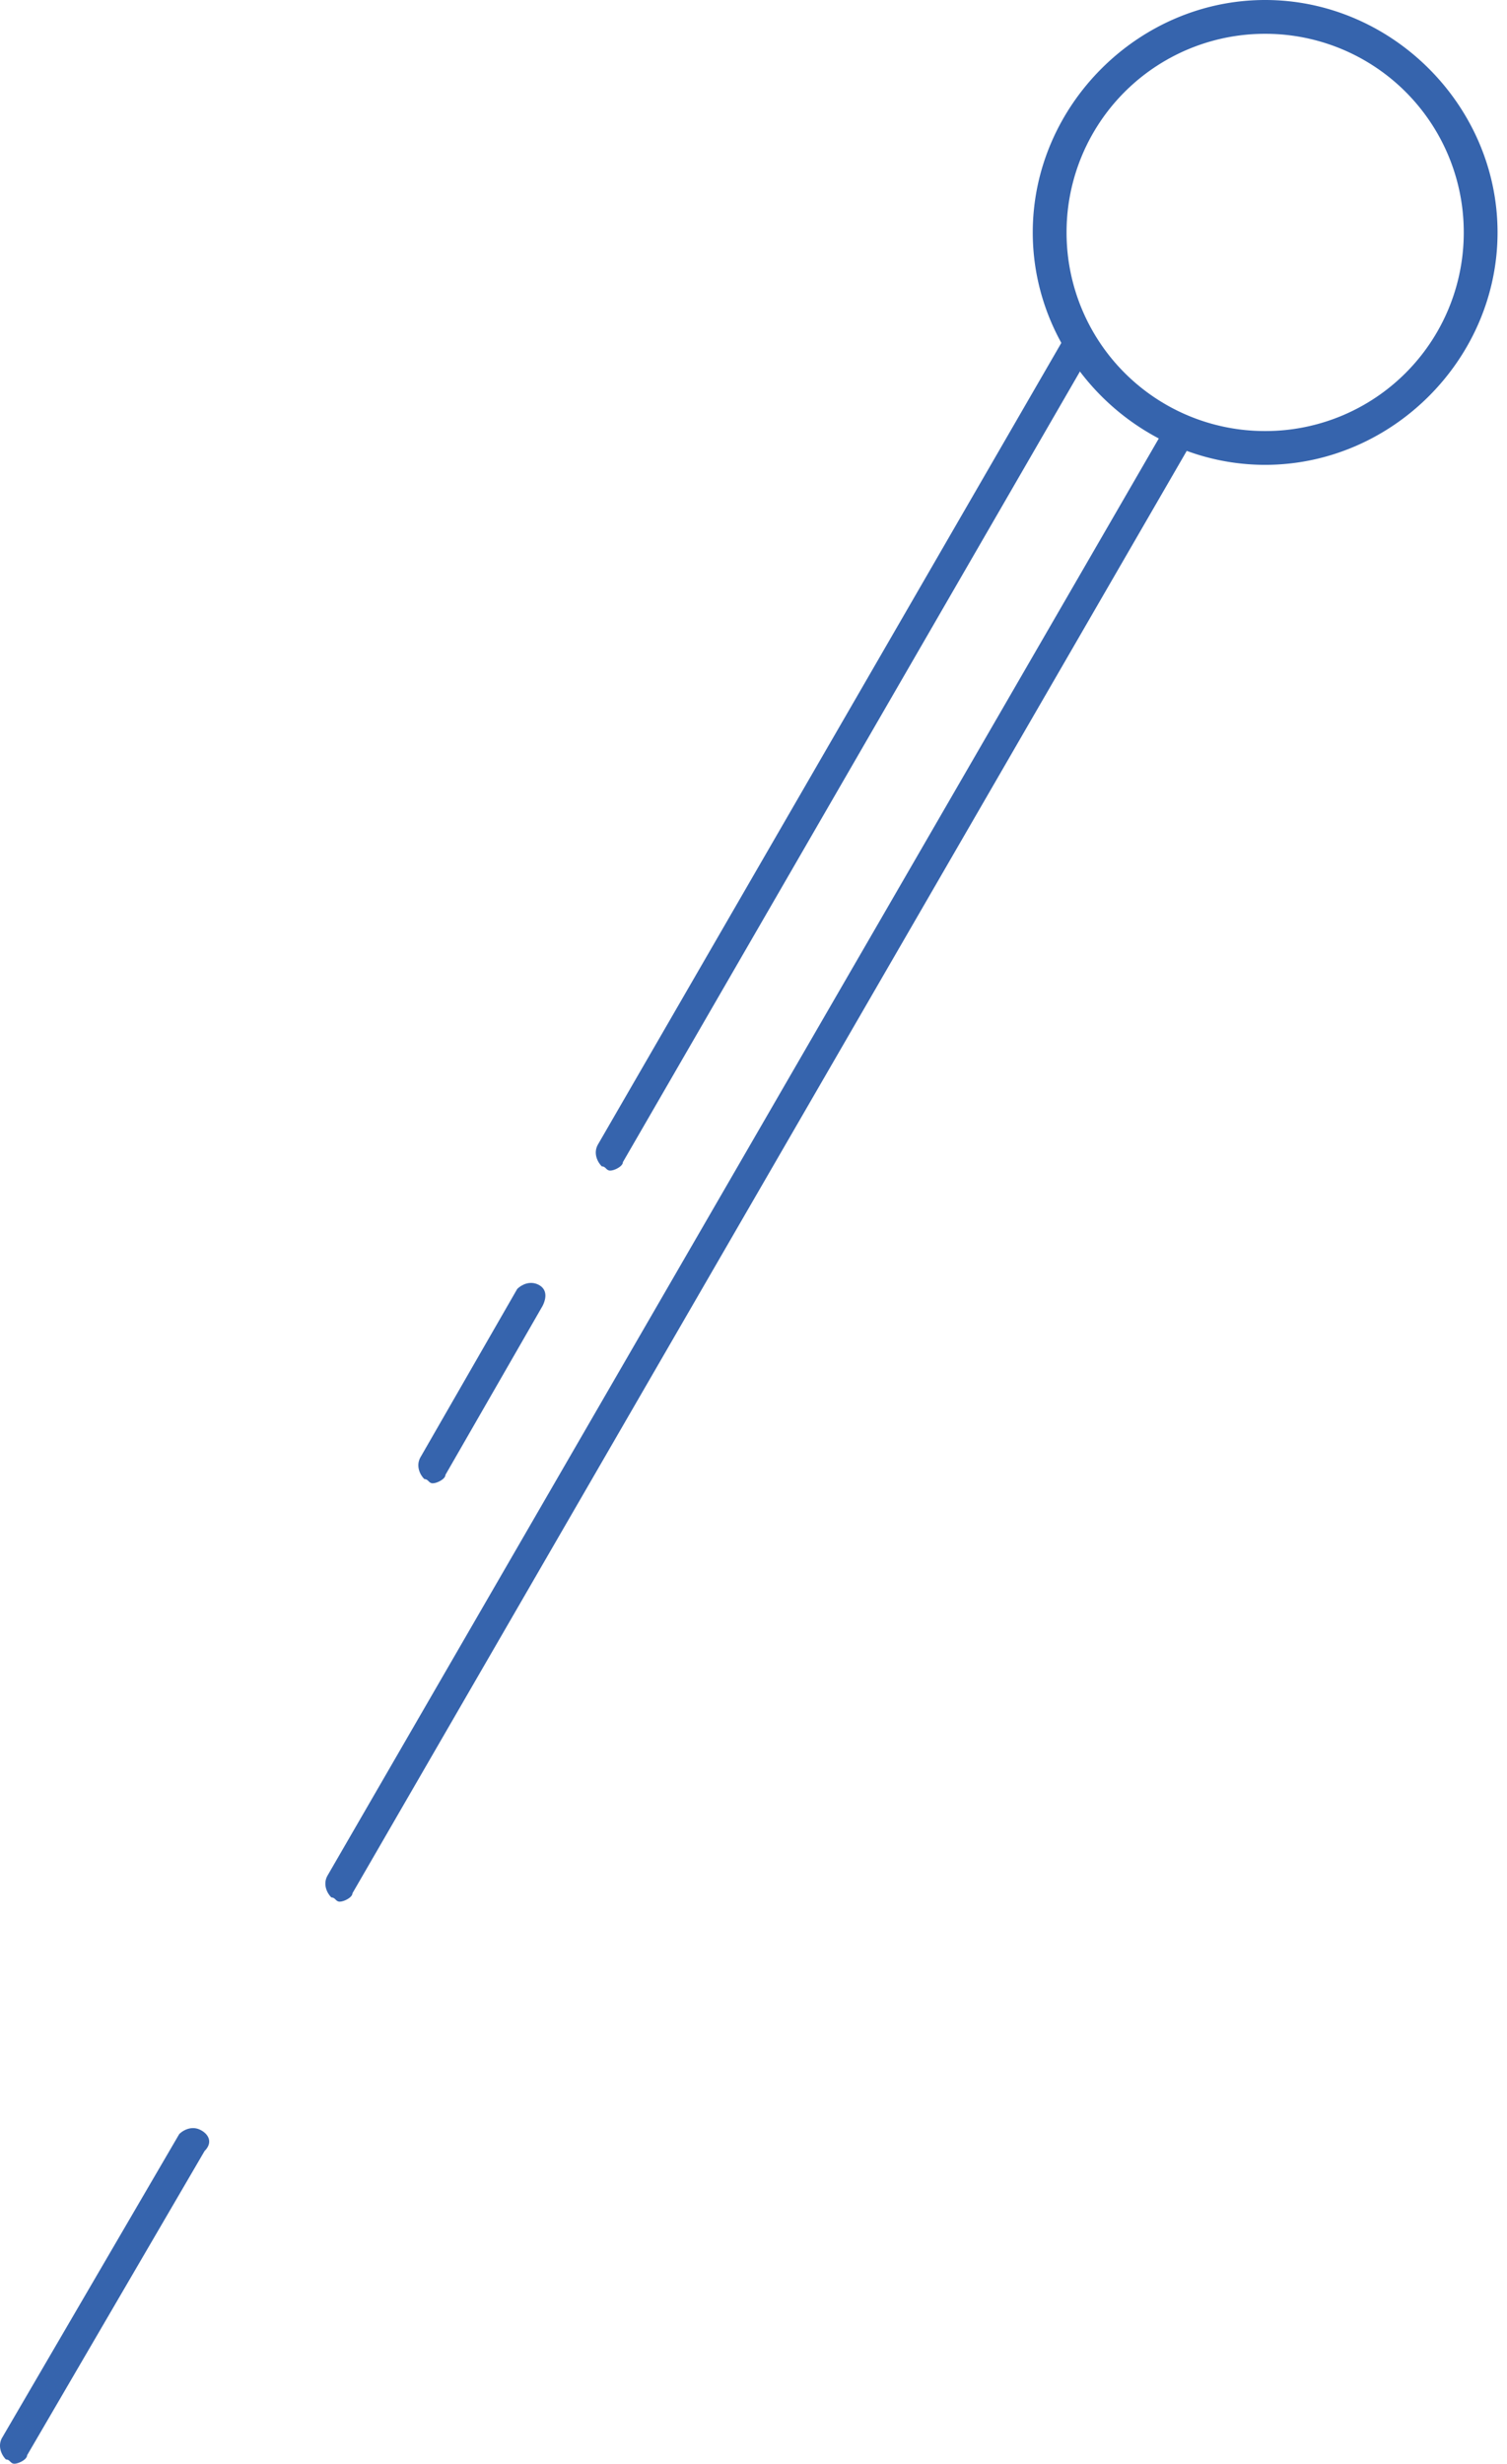 <svg width="104" height="170" fill="none" xmlns="http://www.w3.org/2000/svg"><path d="M87.31 0c-8.748 0-16.038 7.29-16.038 16.038 0 8.747 7.29 16.037 16.038 16.037 8.748 0 16.038-7.29 16.038-16.037C103.348 7.29 96.058 0 87.31 0zm0 29.743a13.69 13.69 0 0 1-13.705-13.705A13.69 13.69 0 0 1 87.31 2.333a13.69 13.69 0 0 1 13.706 13.705A13.69 13.69 0 0 1 87.31 29.743zM13.826 146.964c-.583-.292-1.166 0-1.458.292L.121 168.25c-.292.584 0 1.167.291 1.458.292 0 .292.292.584.292.291 0 .874-.292.874-.583l12.248-20.995c.583-.583.291-1.166-.292-1.458z" fill="#3664AD"/><path d="M82.061 28.868c-.583-.291-1.166 0-1.458.292L22.574 129.468c-.291.584 0 1.167.292 1.458.291 0 .291.292.583.292s.875-.292.875-.583L82.353 30.326c.583-.583.291-1.166-.292-1.458zM37.154 88.645c-.583-.292-1.166 0-1.458.291L28.99 100.6c-.291.584 0 1.167.292 1.458.292 0 .292.292.583.292.292 0 .875-.292.875-.583l6.707-11.664c.292-.583.292-1.166-.292-1.458zm37.909-65.901c-.583-.291-1.166 0-1.458.292L41.237 79.022c-.292.583 0 1.166.292 1.458.291 0 .291.292.583.292.291 0 .875-.292.875-.584l32.368-55.986c.583-.291.291-1.166-.292-1.458z" fill="#3664AD"/></svg>